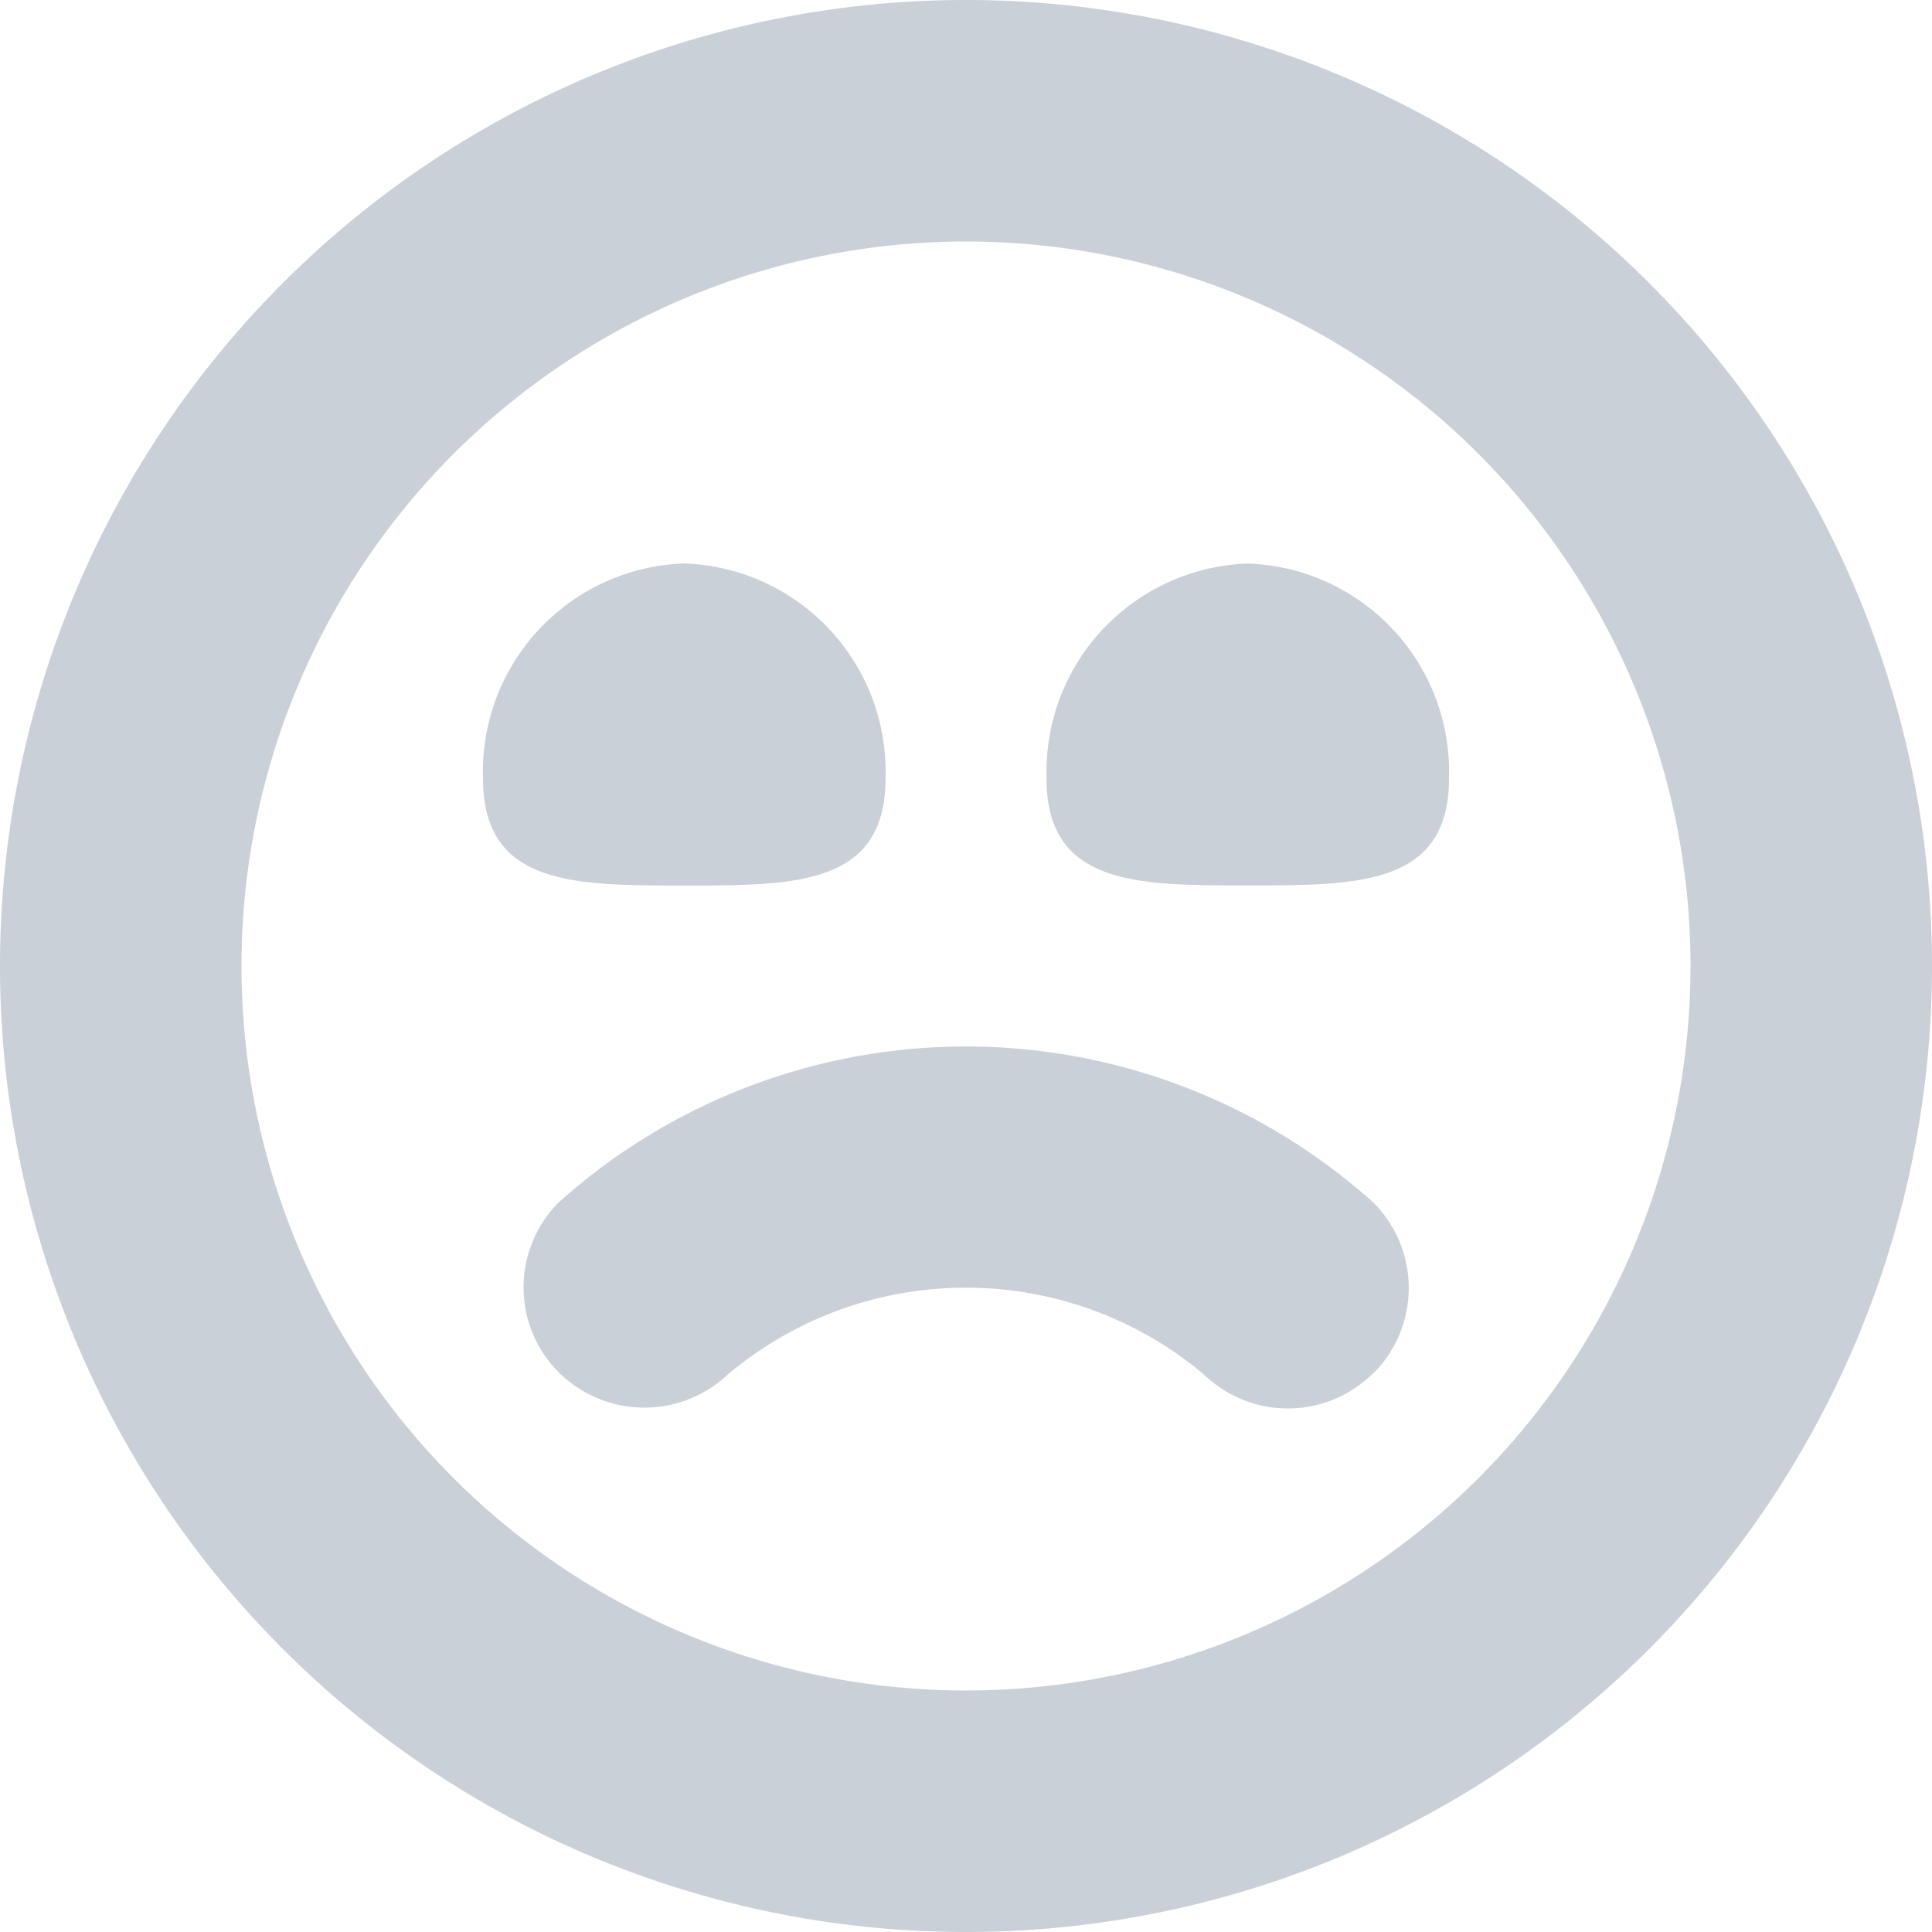 <svg xmlns="http://www.w3.org/2000/svg" width="20" height="20" viewBox="0 0 20 20"><defs><style>.a{fill:#cad0d7;}</style></defs><path class="a" d="M7.083,5.833A2.156,2.156,0,0,1,9.167,8.056c0,1.111-.932,1.111-2.083,1.111S5,9.167,5,8.056A2.156,2.156,0,0,1,7.083,5.833Zm3.75,2.222c0,1.111.933,1.111,2.083,1.111S15,9.167,15,8.056a2.156,2.156,0,0,0-2.083-2.222,2.156,2.156,0,0,0-2.083,2.222ZM20,10A10,10,0,1,0,10,20,10,10,0,0,0,20,10Zm-2.5,0A7.5,7.5,0,1,1,10,2.5,7.5,7.5,0,0,1,17.5,10Zm-3.279,4.213a1.25,1.25,0,0,0-.008-1.768,6.313,6.313,0,0,0-8.427,0,1.244,1.244,0,0,0-.013,1.75,1.258,1.258,0,0,0,1.763.032,3.828,3.828,0,0,1,4.925,0,1.25,1.25,0,0,0,1.759-.017Z"/></svg>